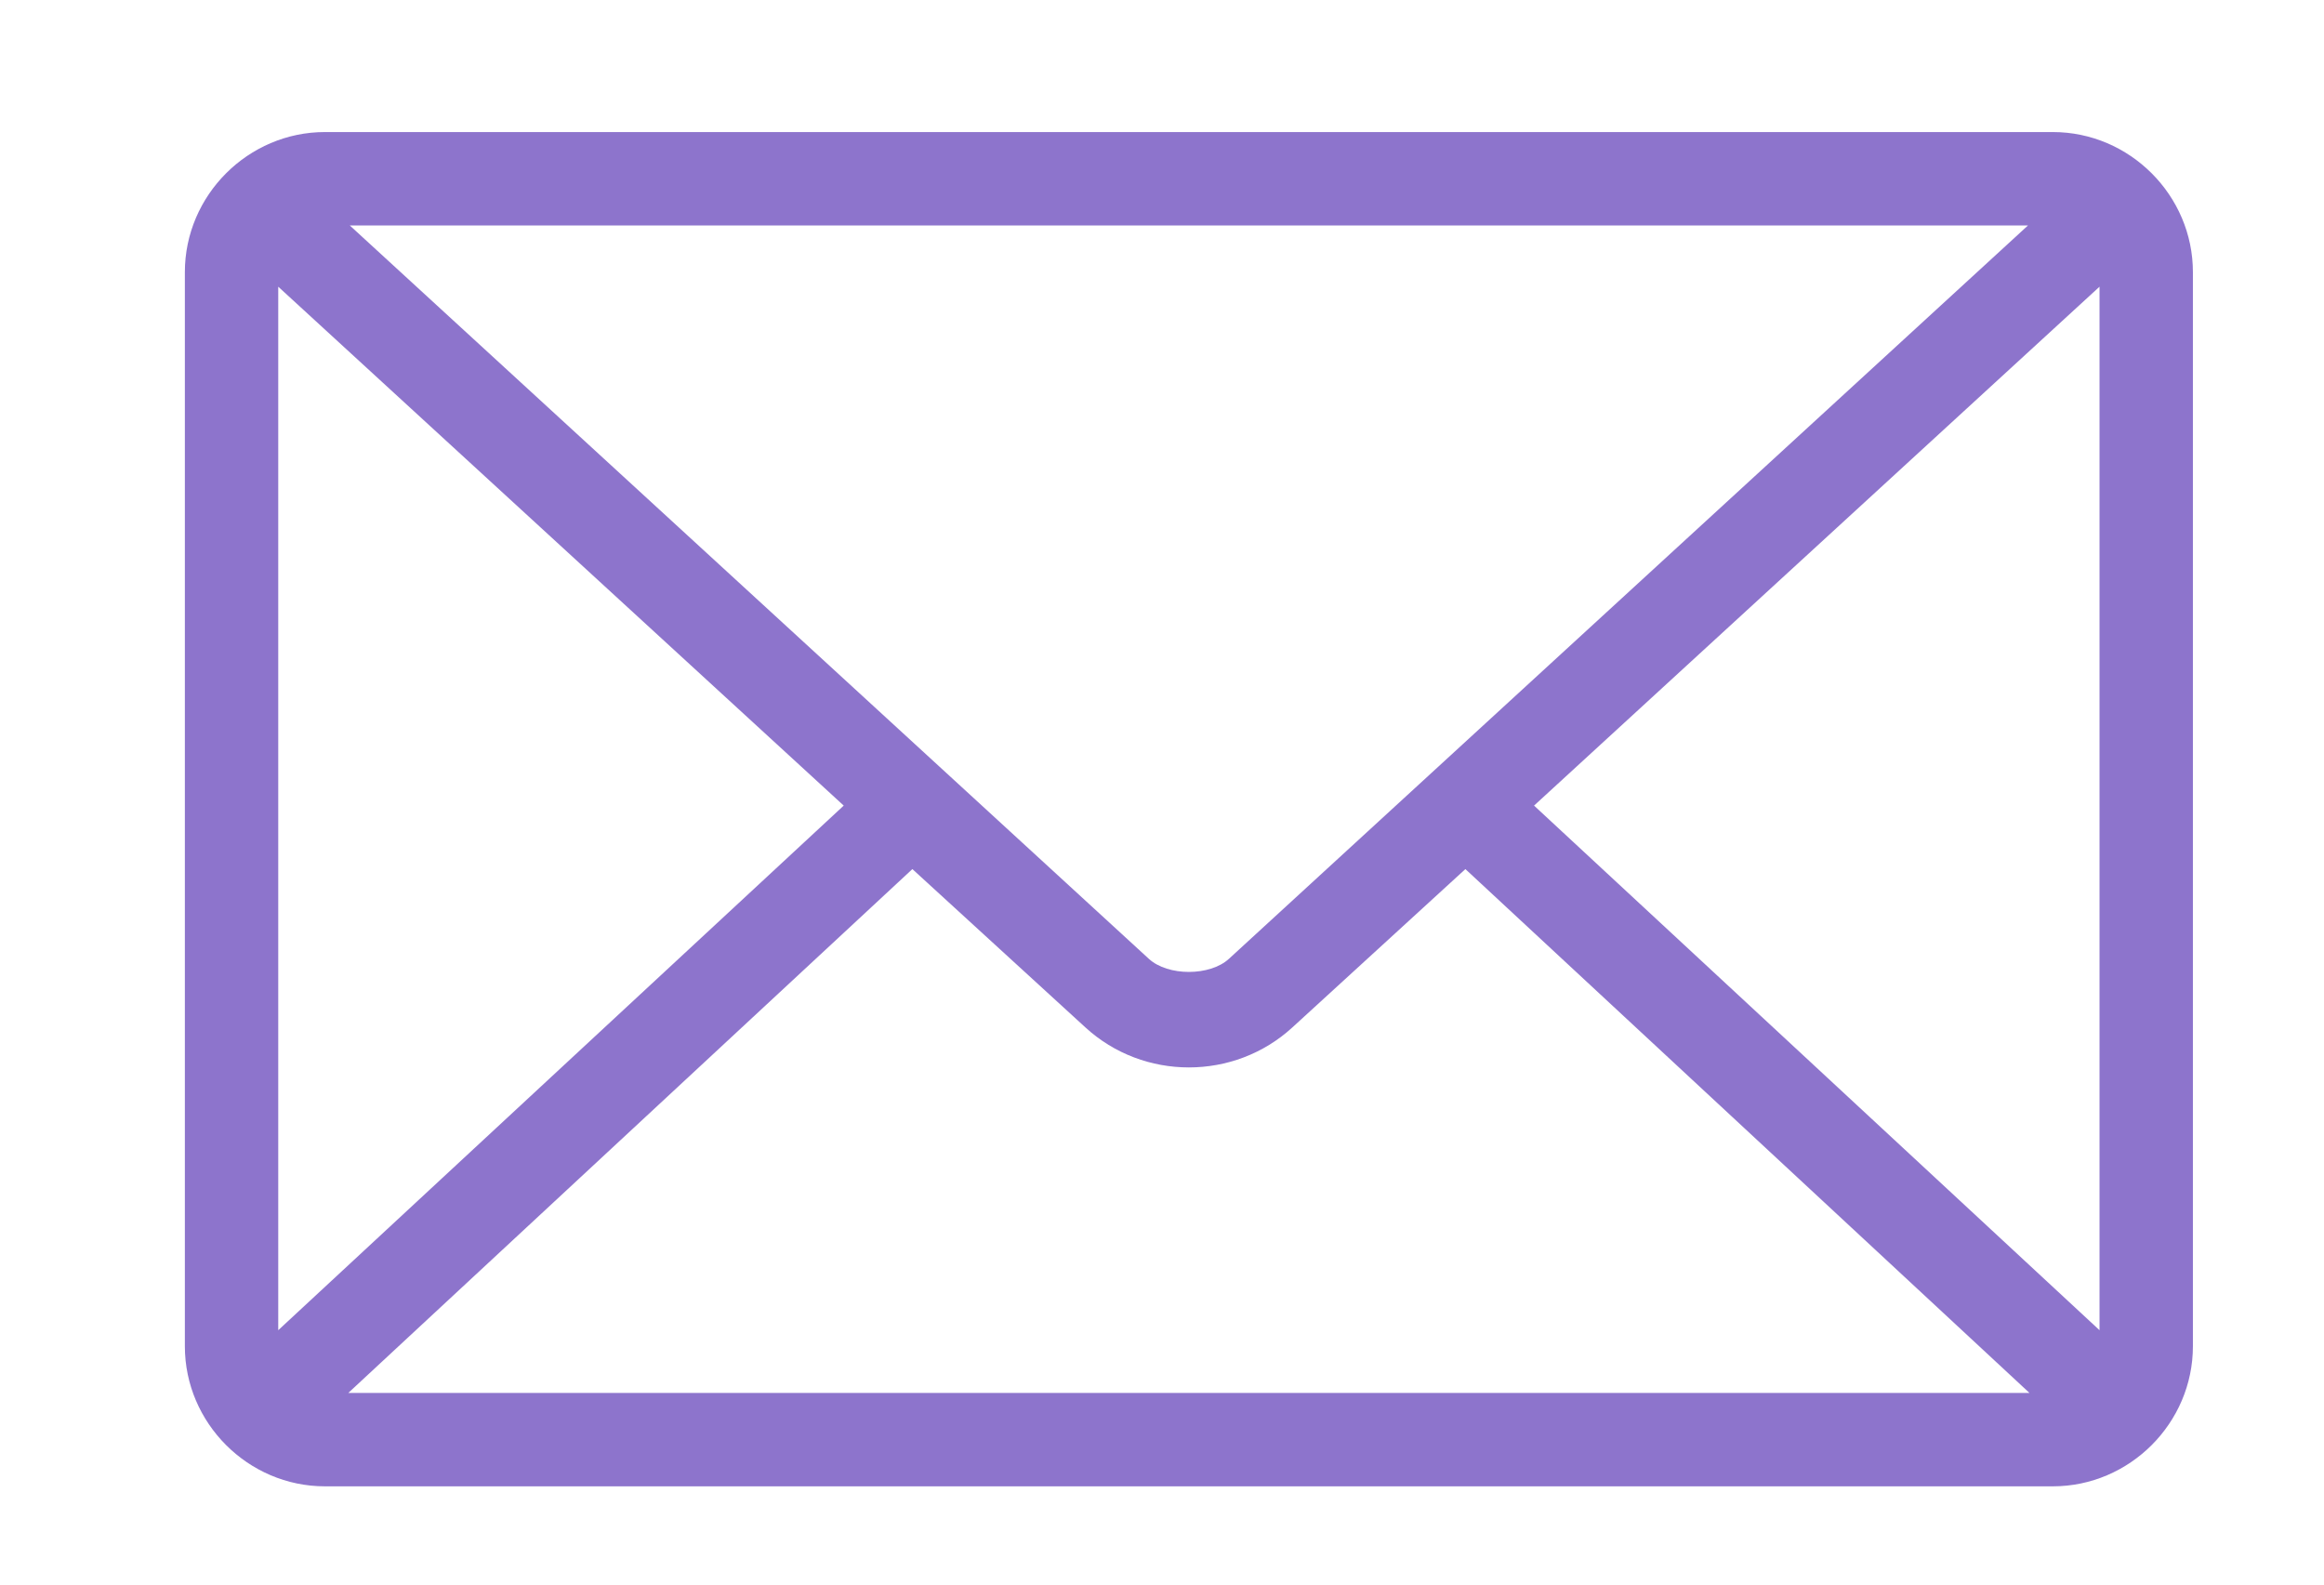 <?xml version="1.0" encoding="UTF-8"?>
<svg width="22px" height="15px" viewBox="0 0 22 15" version="1.1" xmlns="http://www.w3.org/2000/svg"
     xmlns:xlink="http://www.w3.org/1999/xlink">
    <!-- Generator: Sketch 43.2 (39069) - http://www.bohemiancoding.com/sketch -->
    <title>02_email_purple_hover</title>
    <desc>Created with Sketch.</desc>
    <defs></defs>
    <g id="Page-1" stroke="none" stroke-width="1" fill="none" fill-rule="evenodd">
        <g id="02_email_purple_hover" fill="#8D74CC">
            <path d="M3.076,1.25 C2.349,1.25 1.75,1.849 1.75,2.576 L1.75,12.744 C1.75,13.471 2.349,14.07 3.076,14.07 L19.433,14.07 C20.16,14.07 20.759,13.471 20.759,12.744 L20.759,2.576 C20.759,1.849 20.16,1.25 19.433,1.25 L3.076,1.25 Z M3.311,2.134 L19.198,2.134 L11.634,9.076 C11.454,9.242 11.055,9.242 10.875,9.076 L3.311,2.134 Z M2.634,2.714 L7.987,7.626 L2.634,12.592 L2.634,2.714 Z M19.875,2.714 L19.875,12.592 L14.522,7.626 L19.875,2.714 Z M8.637,8.227 L10.274,9.725 C10.825,10.231 11.684,10.231 12.235,9.725 L13.872,8.227 L19.212,13.186 L3.297,13.186 L8.637,8.227 Z"
                  id="Page-1-Copy-17"></path>
        </g>
    </g>
</svg>
